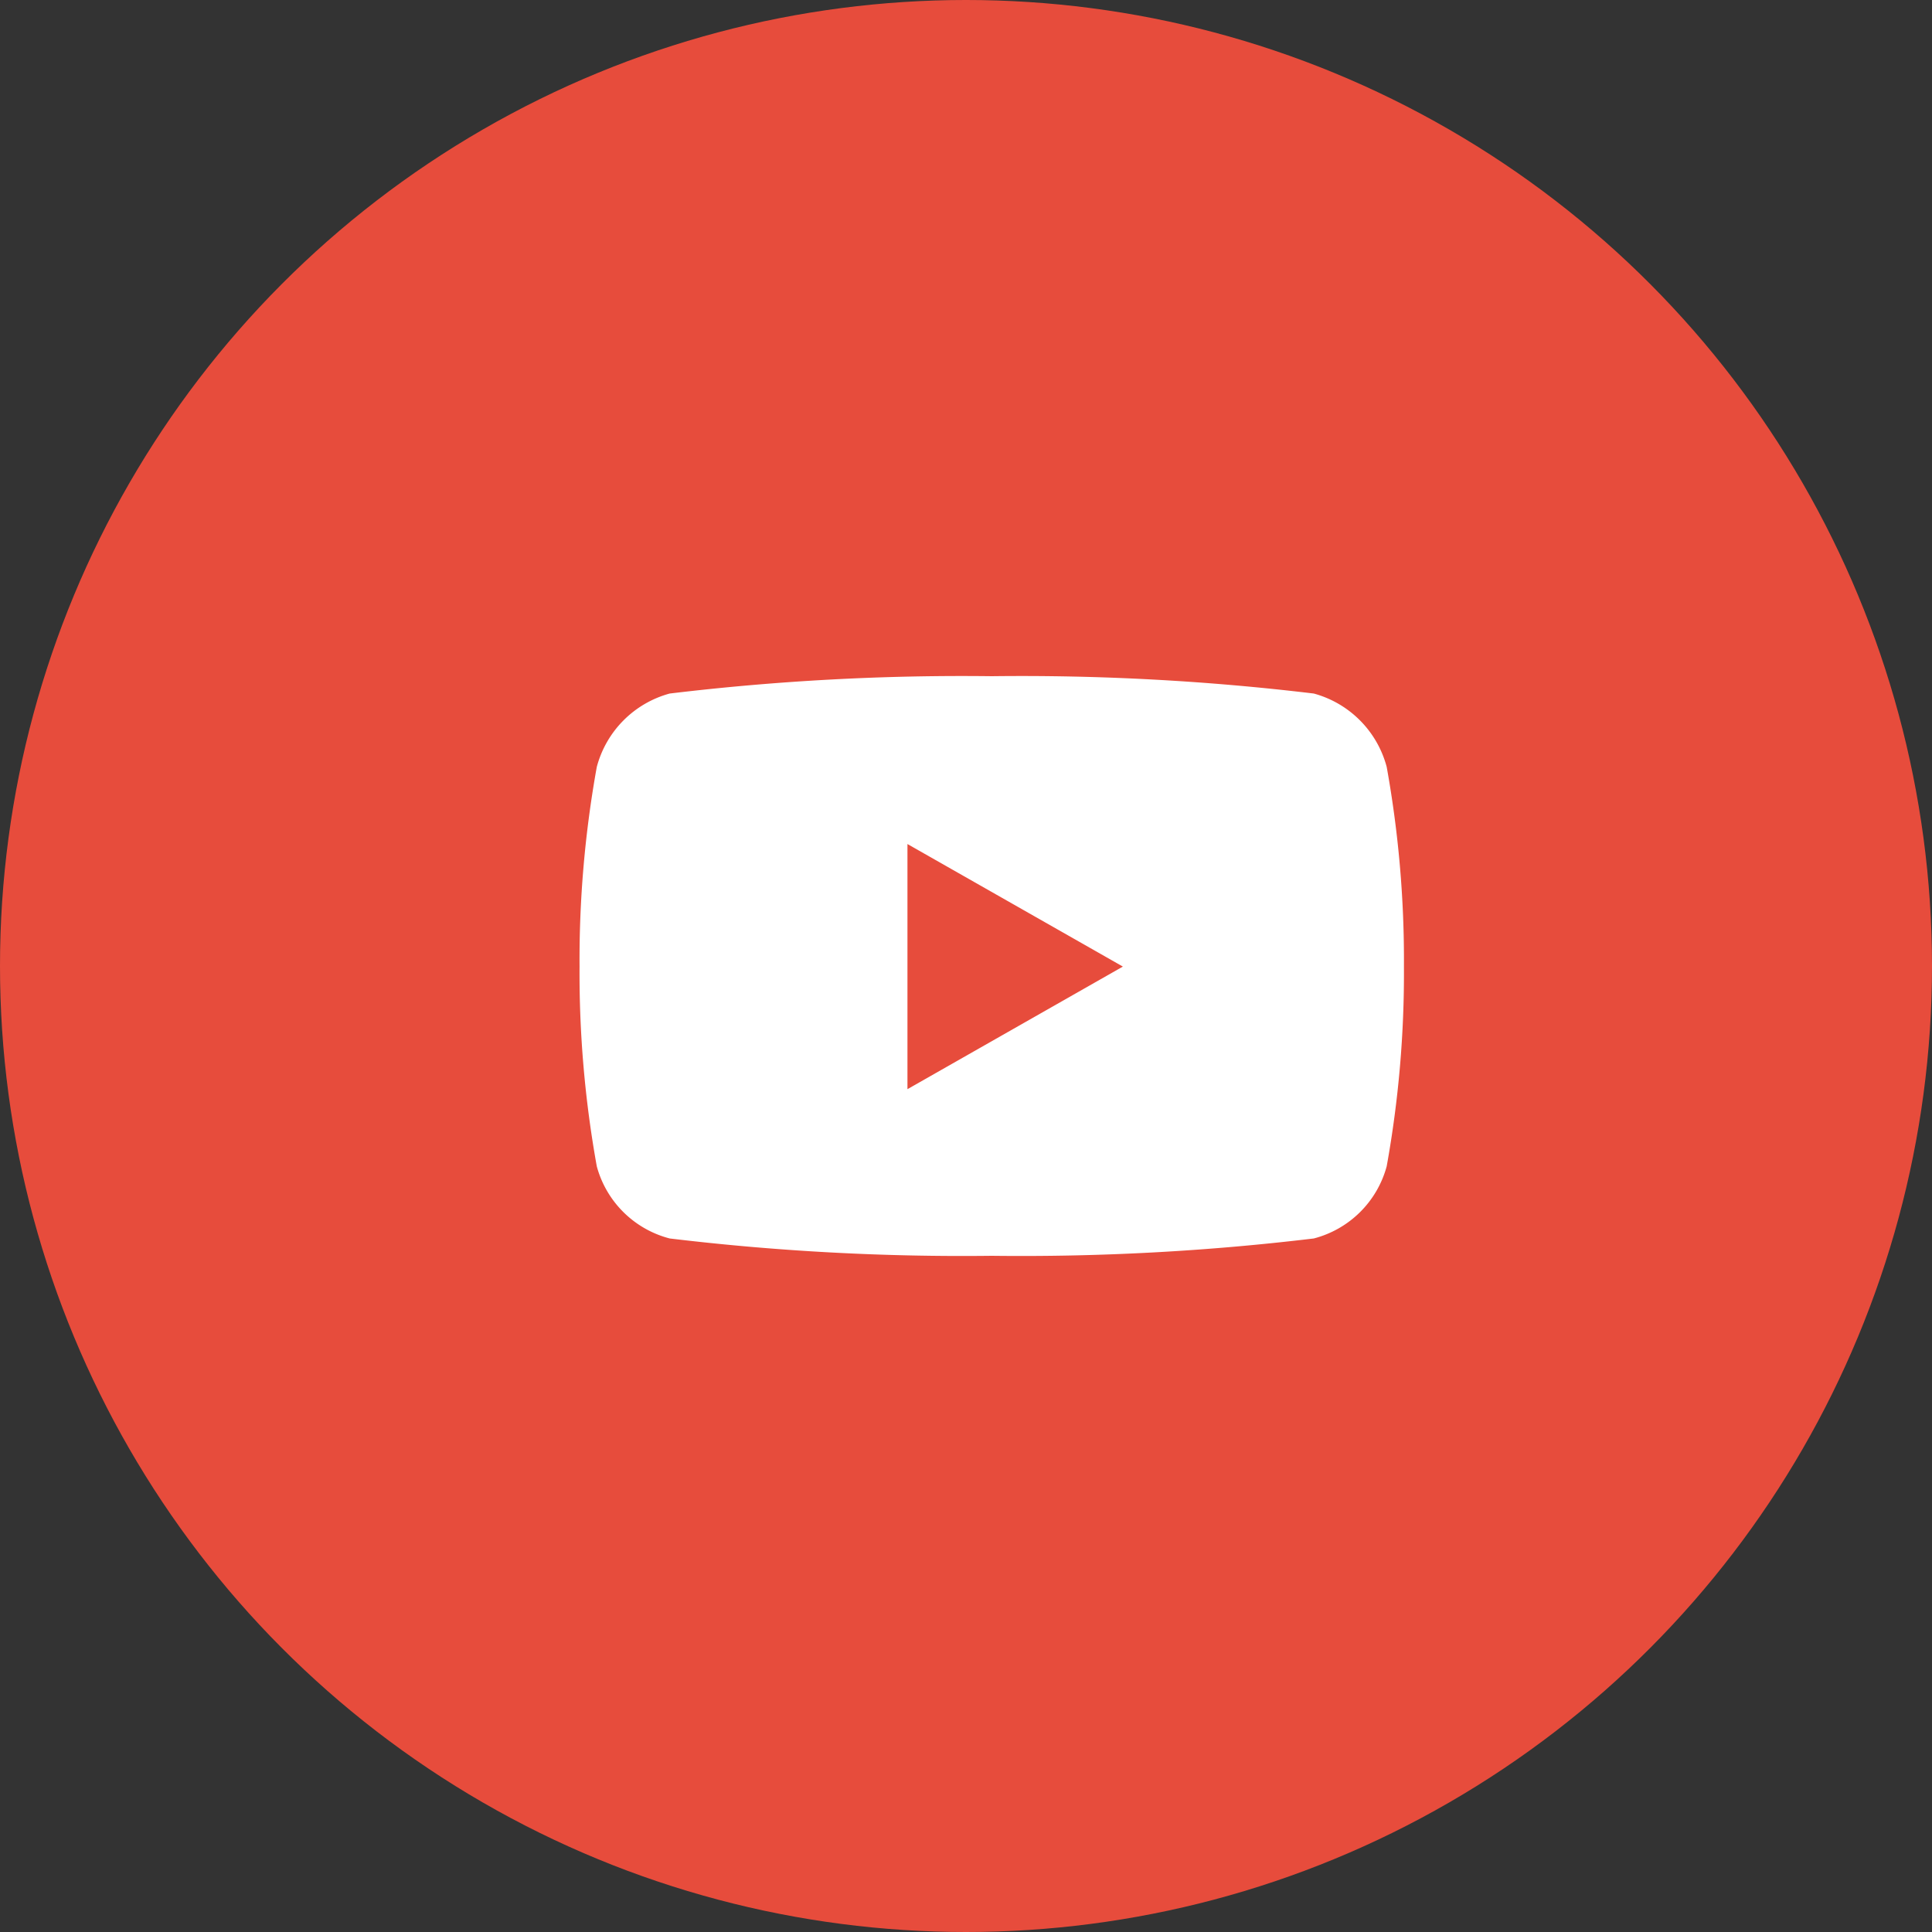 <svg xmlns="http://www.w3.org/2000/svg" width="40" height="40" viewBox="0 0 40 40"><rect x="0" y="0" width="40" height="40" fill="#333333" stroke="none"/><g transform="translate(-0.026 -1.857)"><circle cx="20" cy="20" r="20" transform="translate(0.026 1.857)" fill="#e74c3c"/><path d="M8.177-10.122a2.144,2.144,0,0,0-1.509-1.519A50.678,50.678,0,0,0,0-12a50.678,50.678,0,0,0-6.668.359,2.144,2.144,0,0,0-1.509,1.519,22.5,22.5,0,0,0-.357,4.135,22.5,22.5,0,0,0,.357,4.135A2.113,2.113,0,0,0-6.668-.359,50.678,50.678,0,0,0,0,0,50.678,50.678,0,0,0,6.668-.359,2.113,2.113,0,0,0,8.177-1.853a22.5,22.5,0,0,0,.357-4.135A22.5,22.5,0,0,0,8.177-10.122ZM-1.745-3.45V-8.525L2.715-5.988-1.745-3.45Z" transform="translate(20.559 27.857)" fill="#fff"/></g></svg>